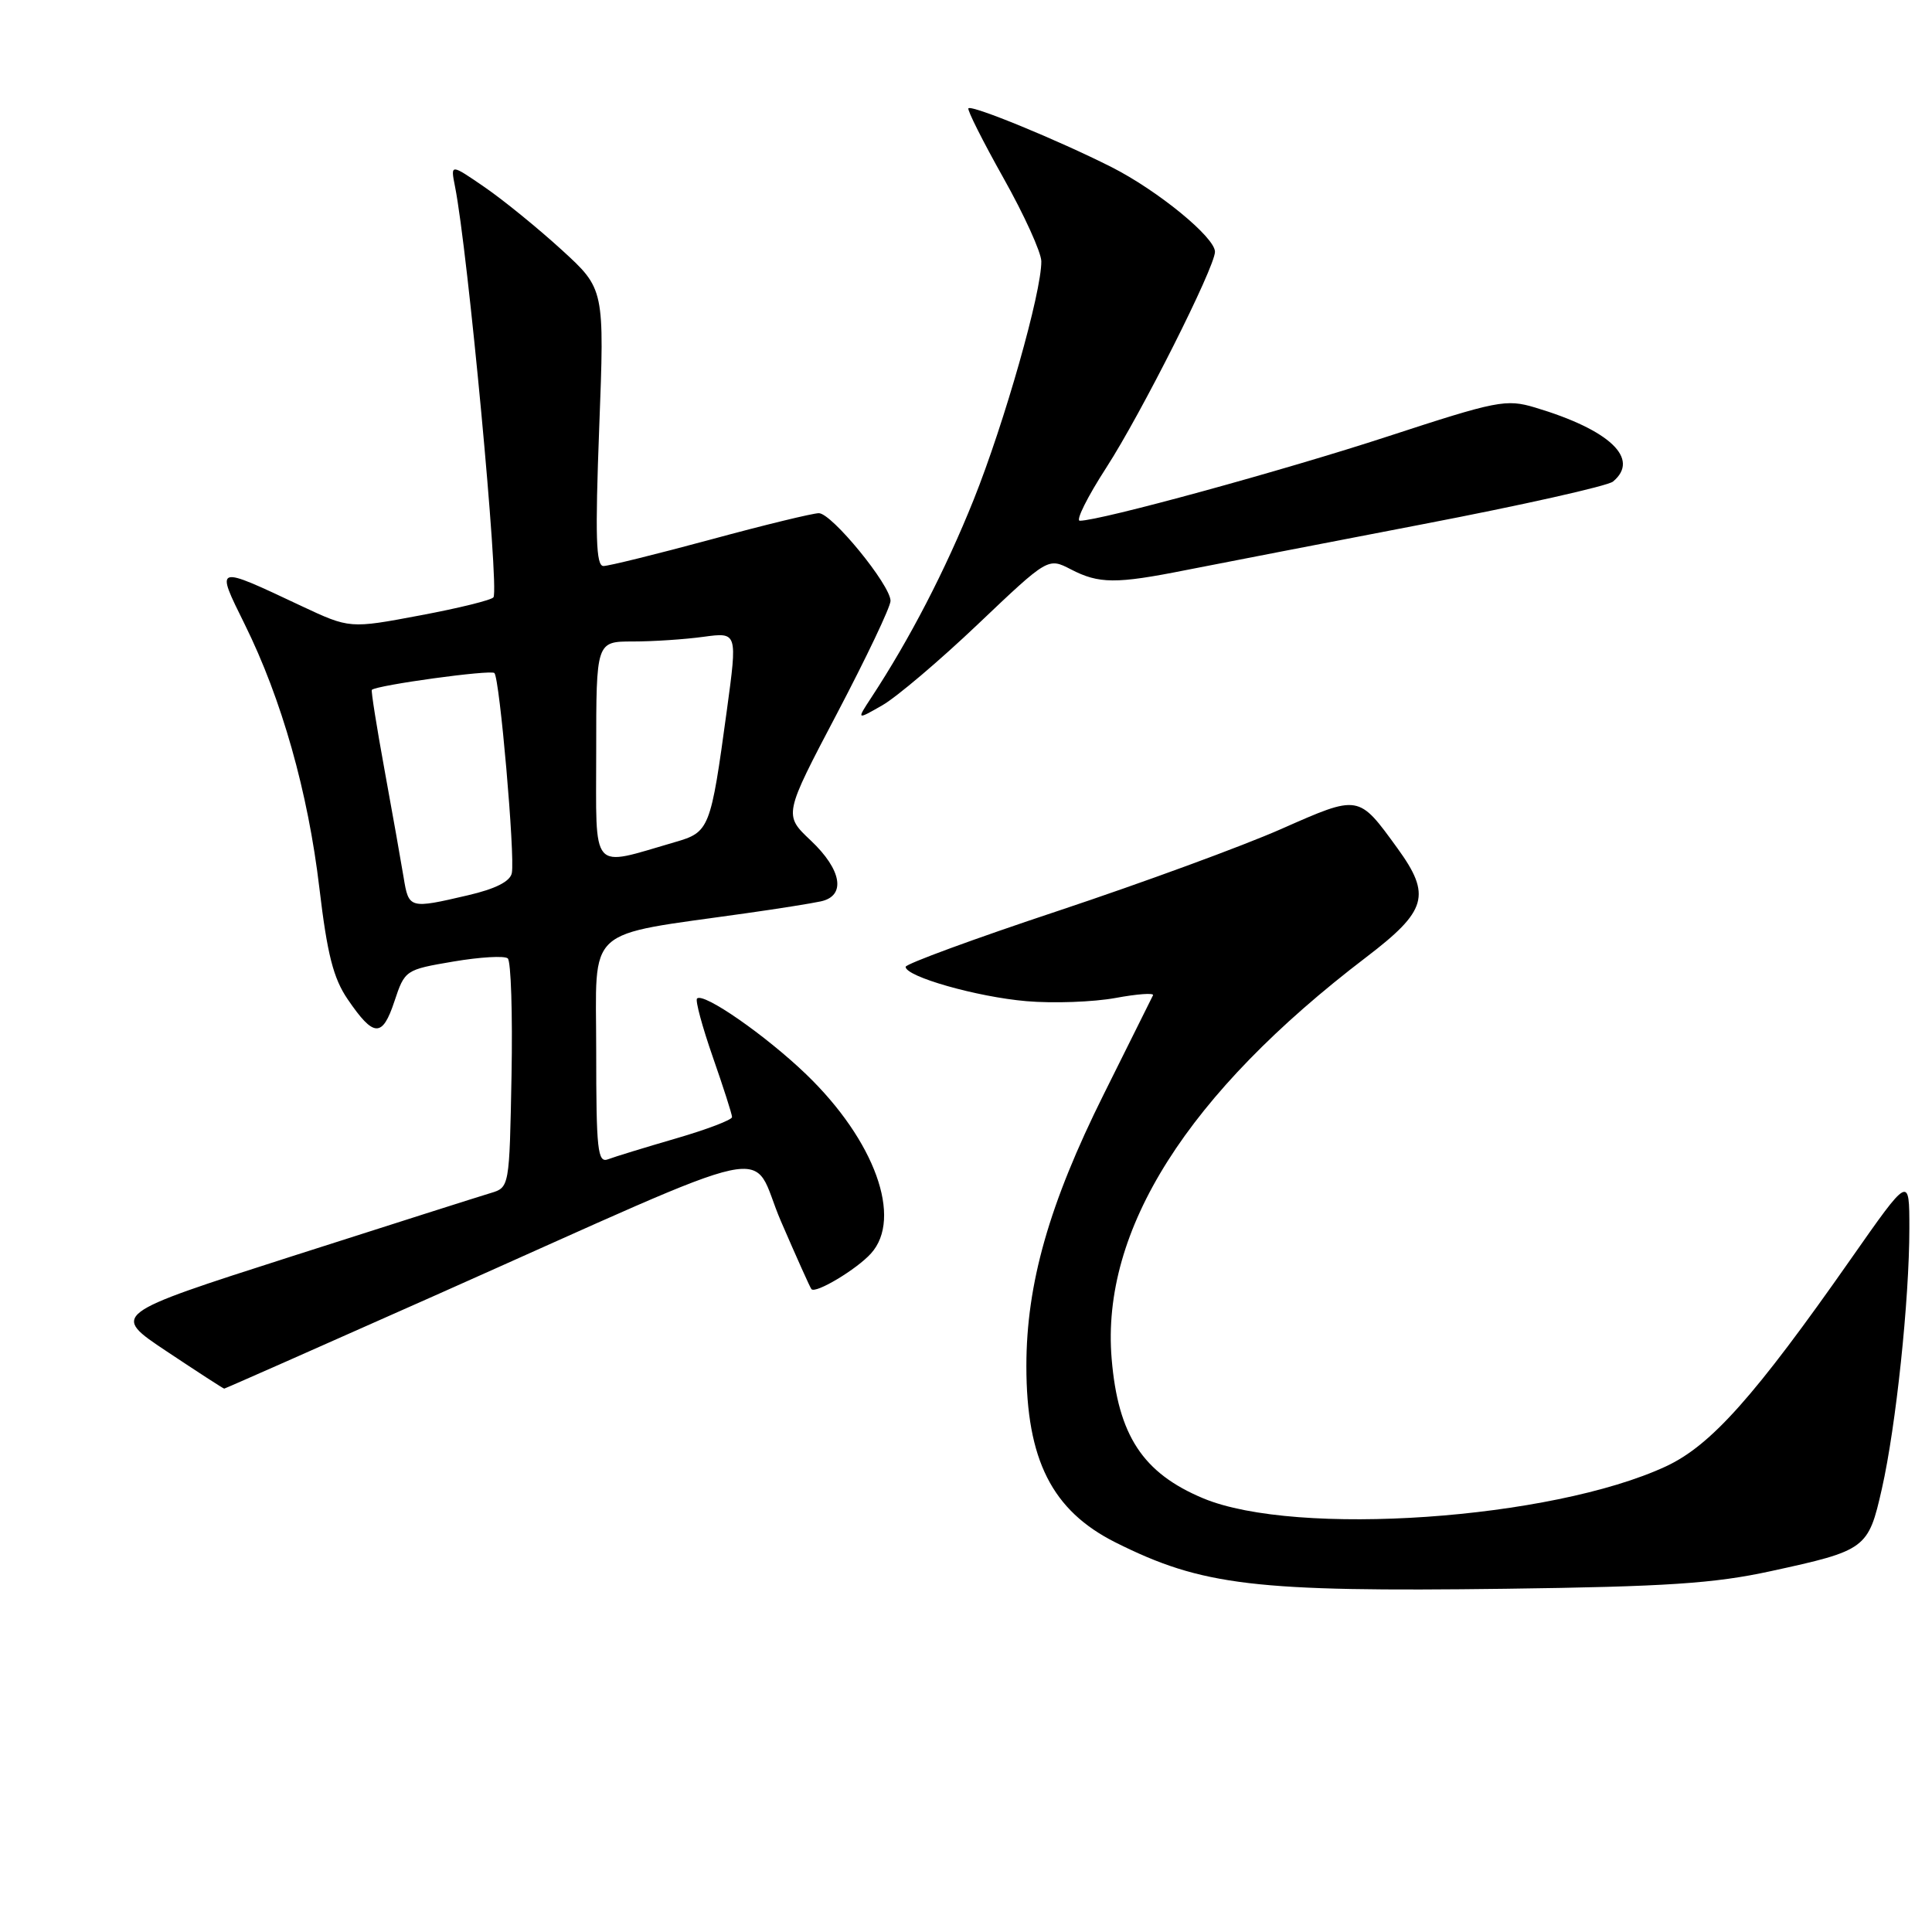 <?xml version="1.0" encoding="UTF-8" standalone="no"?>
<!DOCTYPE svg PUBLIC "-//W3C//DTD SVG 1.1//EN" "http://www.w3.org/Graphics/SVG/1.1/DTD/svg11.dtd" >
<svg xmlns="http://www.w3.org/2000/svg" xmlns:xlink="http://www.w3.org/1999/xlink" version="1.1" viewBox="0 0 256 256">
 <g >
 <path fill="currentColor"
d=" M 234.62 208.19 C 247.28 205.44 247.56 205.23 249.36 197.26 C 251.23 188.99 253.00 172.23 253.00 162.77 C 253.00 155.75 253.00 155.75 245.25 166.82 C 232.52 185.01 226.71 191.53 220.75 194.30 C 205.60 201.34 171.73 203.68 159.42 198.53 C 151.43 195.19 148.15 190.19 147.30 180.05 C 145.87 162.99 157.33 144.91 181.01 126.85 C 189.10 120.68 189.69 118.63 185.17 112.40 C 179.97 105.24 180.14 105.27 169.76 109.85 C 164.67 112.10 151.39 116.97 140.25 120.68 C 129.11 124.38 120.00 127.73 120.00 128.11 C 120.00 129.41 129.46 132.10 136.00 132.66 C 139.57 132.97 144.88 132.77 147.79 132.24 C 150.70 131.70 152.95 131.54 152.78 131.88 C 152.61 132.22 149.68 138.12 146.25 145.00 C 139.02 159.51 136.00 170.11 136.00 181.01 C 136.00 193.44 139.40 200.16 147.81 204.38 C 159.30 210.13 166.21 210.95 199.50 210.52 C 220.79 210.24 227.15 209.82 234.62 208.19 Z  M 57.71 171.63 C 104.94 150.61 99.16 151.84 103.49 161.85 C 105.55 166.61 107.36 170.65 107.52 170.82 C 108.08 171.45 113.52 168.19 115.41 166.09 C 119.64 161.42 115.92 151.12 106.83 142.36 C 101.48 137.21 93.21 131.46 92.36 132.31 C 92.11 132.56 93.05 136.04 94.45 140.06 C 95.85 144.07 97.00 147.65 97.00 148.02 C 97.00 148.39 93.66 149.66 89.57 150.85 C 85.48 152.04 81.43 153.28 80.57 153.61 C 79.19 154.14 79.00 152.42 79.00 139.21 C 79.00 122.42 77.16 124.10 99.00 120.99 C 103.12 120.41 107.51 119.71 108.75 119.44 C 112.13 118.72 111.56 115.26 107.42 111.36 C 103.84 107.98 103.84 107.98 110.92 94.52 C 114.81 87.11 118.00 80.41 118.00 79.62 C 118.00 77.53 110.21 68.00 108.50 68.00 C 107.71 68.00 101.24 69.57 94.14 71.50 C 87.03 73.42 80.65 75.00 79.96 75.00 C 78.97 75.00 78.85 71.10 79.40 56.65 C 80.10 38.29 80.10 38.29 74.44 33.12 C 71.32 30.27 66.73 26.53 64.23 24.81 C 59.69 21.69 59.69 21.69 60.29 24.71 C 61.99 33.20 66.16 77.80 65.39 79.14 C 65.18 79.50 60.81 80.58 55.68 81.54 C 46.34 83.30 46.34 83.30 39.92 80.29 C 28.41 74.87 28.53 74.84 32.41 82.69 C 37.33 92.63 40.82 104.97 42.32 117.68 C 43.36 126.45 44.17 129.63 46.07 132.41 C 49.52 137.47 50.66 137.52 52.26 132.69 C 53.64 128.54 53.71 128.49 60.07 127.41 C 63.61 126.81 66.85 126.62 67.28 126.99 C 67.71 127.36 67.93 134.33 67.78 142.50 C 67.50 157.34 67.50 157.34 65.00 158.09 C 63.62 158.50 51.75 162.28 38.60 166.49 C 14.71 174.15 14.71 174.15 22.10 179.07 C 26.17 181.78 29.59 184.00 29.71 184.00 C 29.82 184.00 42.42 178.43 57.71 171.63 Z  M 129.60 82.69 C 138.87 73.88 138.87 73.88 141.89 75.44 C 145.62 77.37 147.84 77.39 157.14 75.54 C 161.19 74.74 175.29 72.01 188.48 69.47 C 201.67 66.94 213.03 64.39 213.73 63.81 C 217.36 60.80 213.32 56.96 203.41 54.00 C 199.57 52.85 198.38 53.09 183.91 57.82 C 170.10 62.34 145.78 69.00 143.08 69.00 C 142.51 69.00 144.09 65.83 146.60 61.95 C 151.21 54.82 160.96 35.45 160.99 33.37 C 161.01 31.46 153.39 25.23 147.26 22.13 C 140.16 18.55 128.79 13.88 128.32 14.35 C 128.13 14.54 130.22 18.70 132.97 23.60 C 135.72 28.49 137.97 33.45 137.98 34.62 C 138.02 38.70 133.09 56.04 129.01 66.23 C 125.25 75.59 120.55 84.67 115.44 92.45 C 113.50 95.41 113.50 95.41 116.92 93.45 C 118.79 92.38 124.50 87.54 129.60 82.69 Z  M 53.48 116.25 C 53.14 114.19 52.01 107.80 50.96 102.06 C 49.91 96.32 49.15 91.52 49.27 91.41 C 49.95 90.78 65.04 88.71 65.51 89.18 C 66.21 89.88 68.26 113.40 67.82 115.68 C 67.61 116.79 65.67 117.78 62.00 118.63 C 54.25 120.44 54.16 120.42 53.48 116.25 Z  M 79.00 99.58 C 79.00 85.00 79.00 85.00 83.86 85.00 C 86.53 85.00 90.75 84.72 93.22 84.38 C 97.72 83.77 97.72 83.77 96.31 94.13 C 94.16 109.90 94.02 110.26 89.42 111.59 C 78.11 114.87 79.00 115.89 79.00 99.58 Z "/>
</g>
</svg>